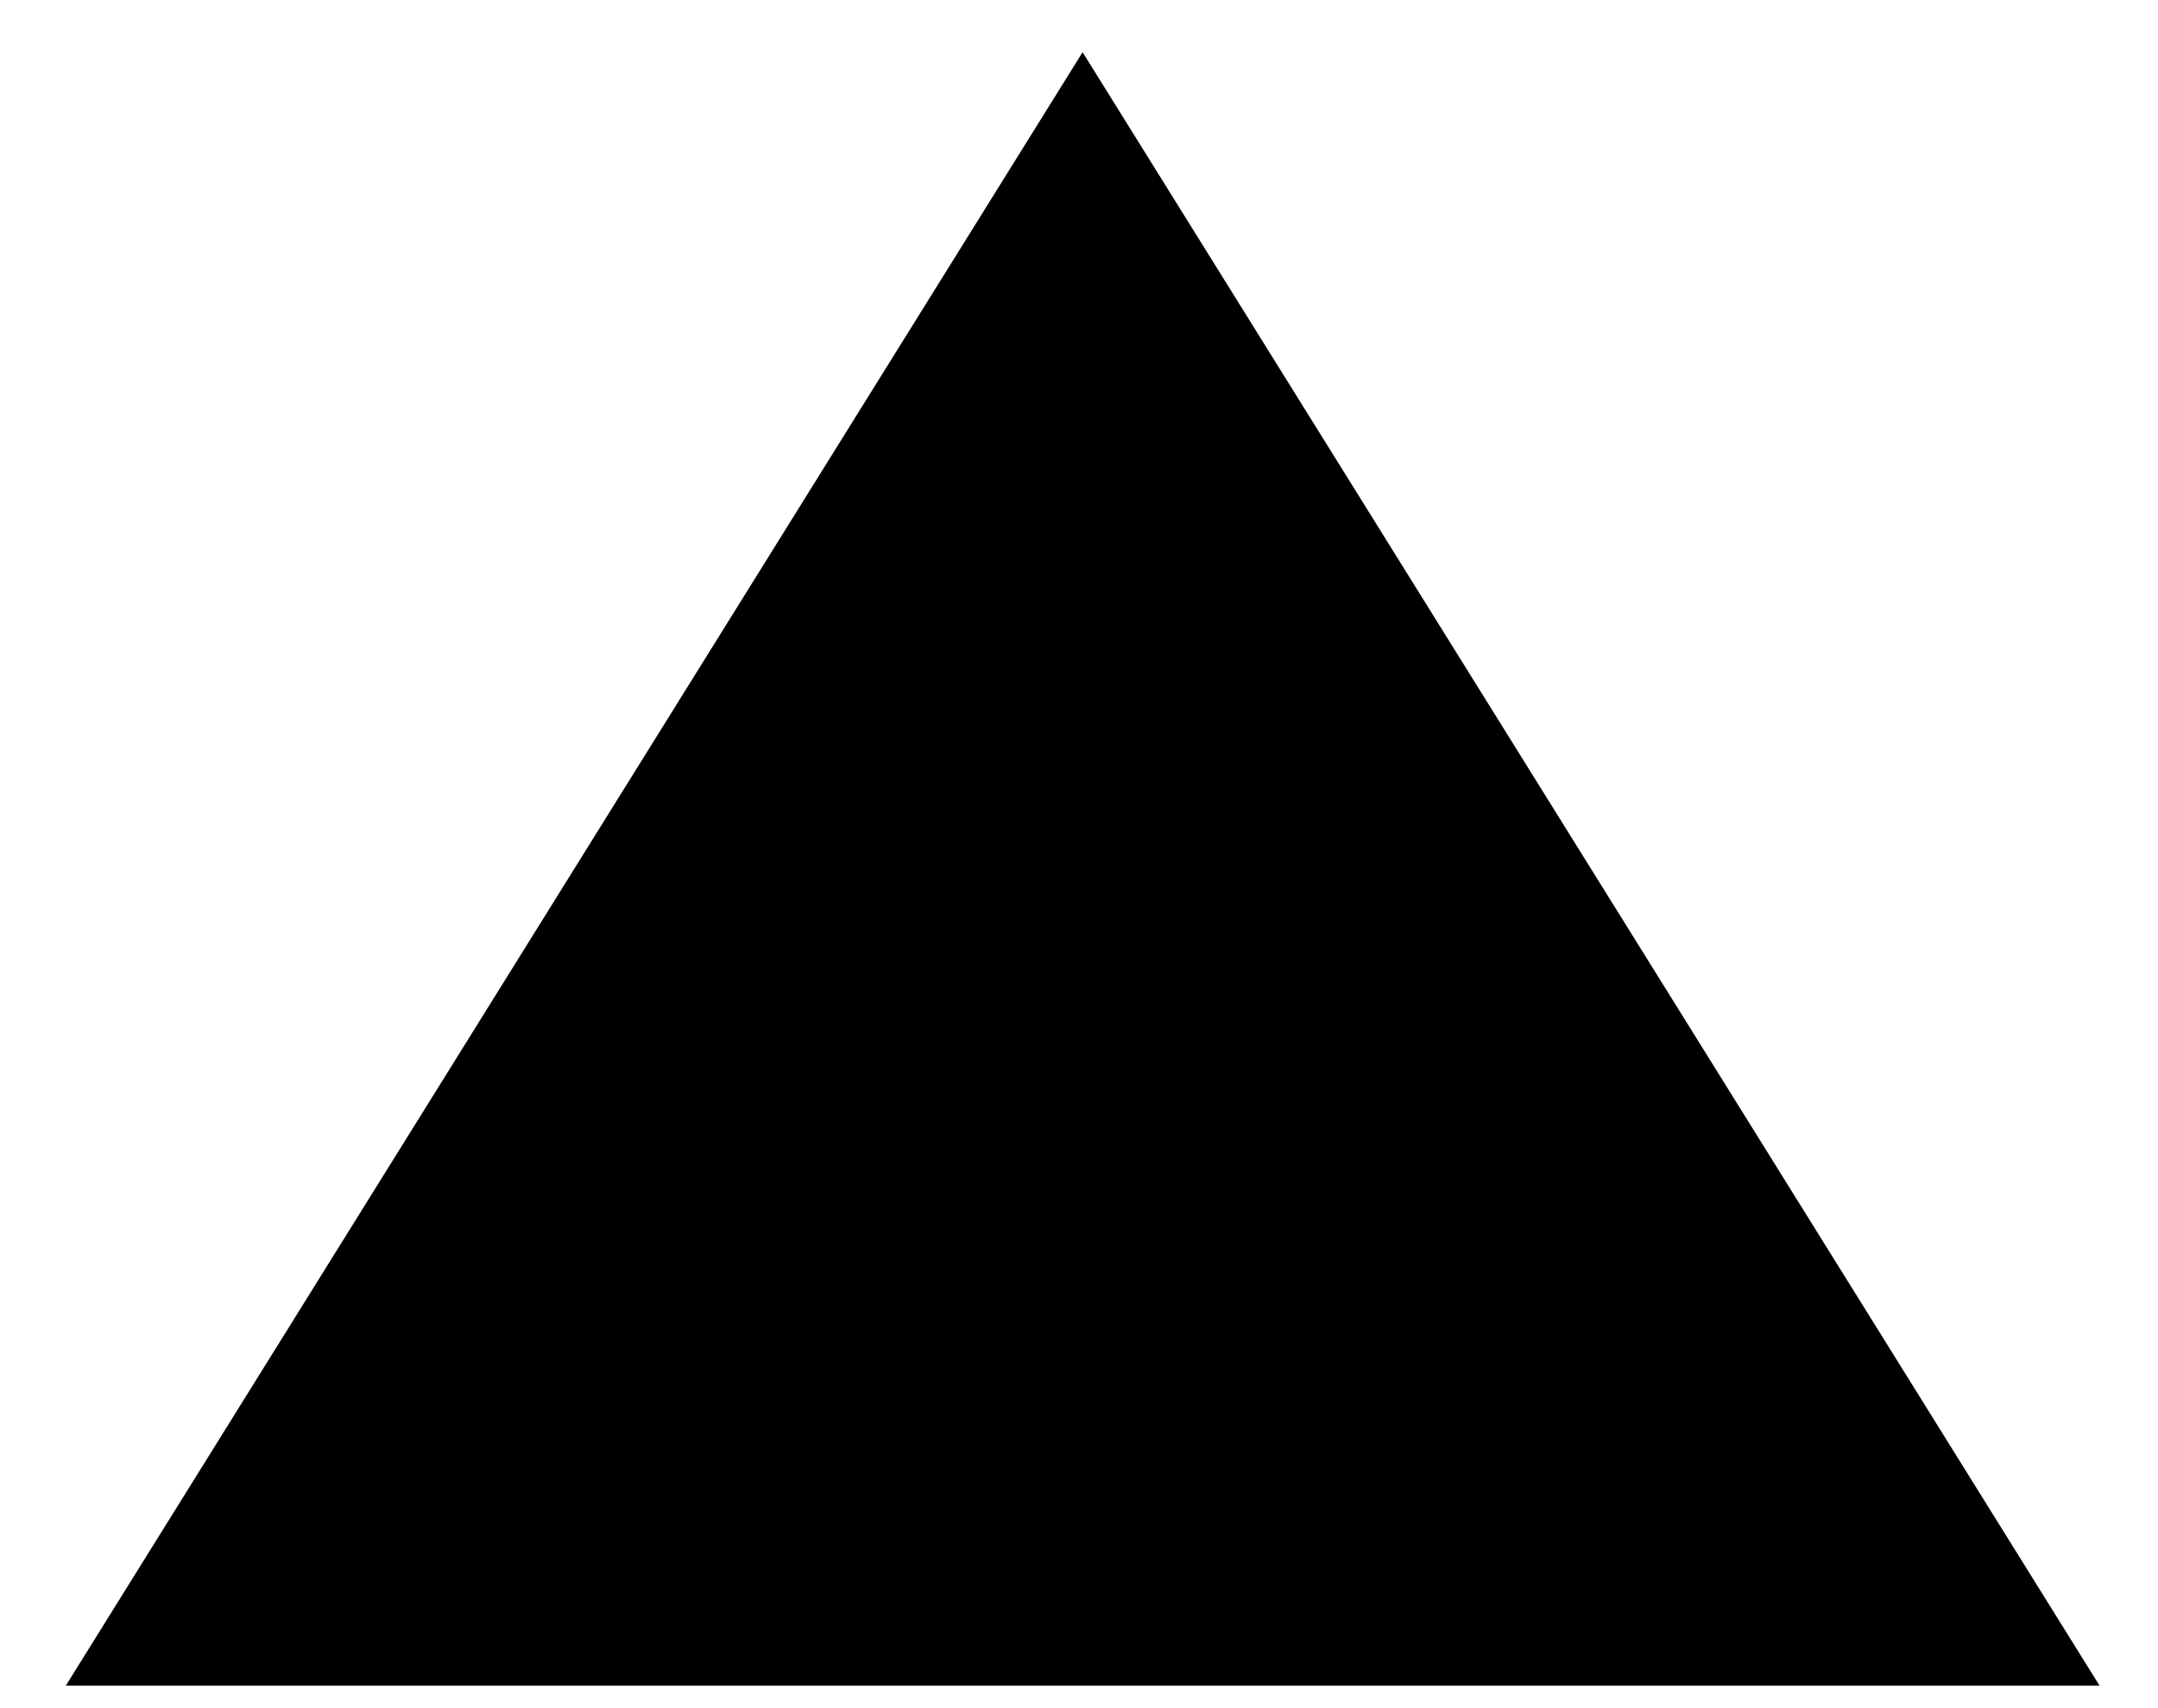 <svg xmlns="http://www.w3.org/2000/svg" fill="none" viewBox="0 0 24 19"><path fill="#000" fill-rule="evenodd" stroke="#000" stroke-width="1.5" d="M12.04 2L2.082 18H22L12.04 2z" clip-rule="evenodd"/></svg>
